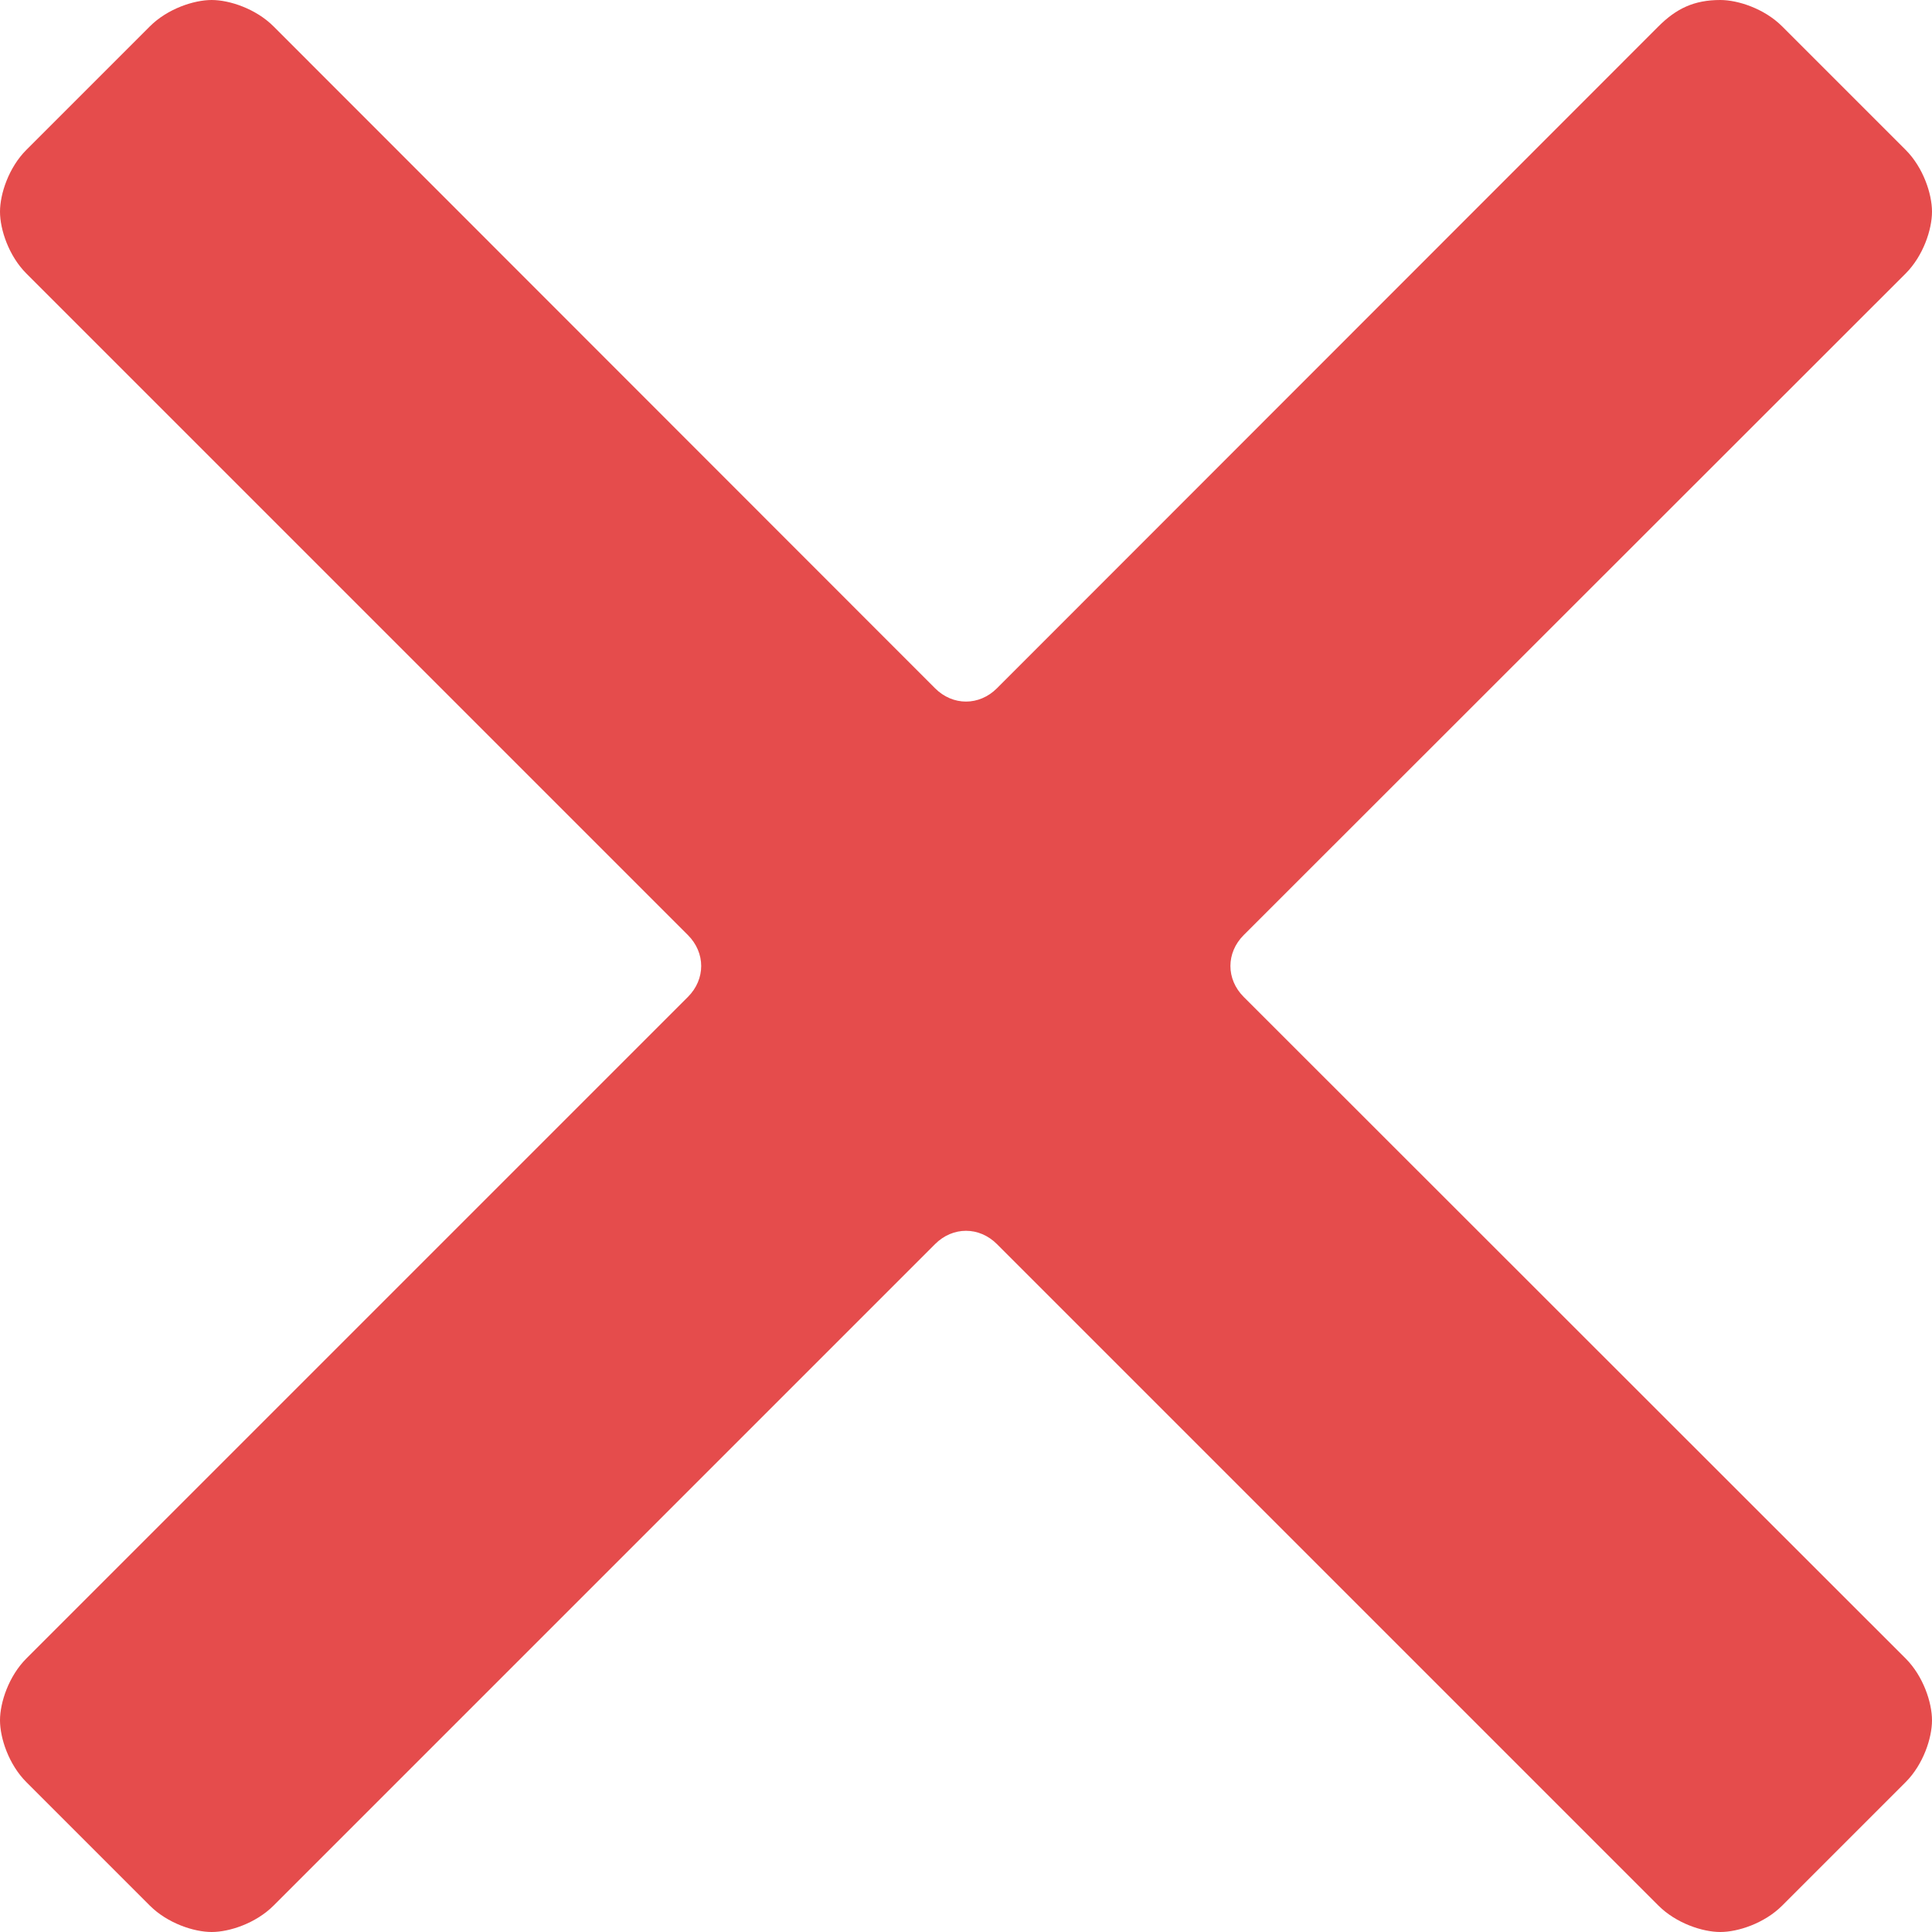 <?xml version="1.0" encoding="utf-8"?>
<!-- Generator: Adobe Illustrator 18.0.0, SVG Export Plug-In . SVG Version: 6.00 Build 0)  -->
<!DOCTYPE svg PUBLIC "-//W3C//DTD SVG 1.1//EN" "http://www.w3.org/Graphics/SVG/1.1/DTD/svg11.dtd">
<svg version="1.1" id="Capa_1" xmlns="http://www.w3.org/2000/svg" xmlns:xlink="http://www.w3.org/1999/xlink" x="0px" y="0px"
	 viewBox="0 0 512 512" enable-background="new 0 0 512 512" xml:space="preserve">
<path fill="#E54C4C" d="M329.6,264.2c-4.7-4.7-4.7-11.7,0-16.4L505,72.5c4.7-4.7,7-11.7,7-16.4s-2.3-11.7-7-16.4L472.3,7
	c-4.7-4.7-11.7-7-16.4-7c-7,0-11.7,2.3-16.4,7L264.2,182.4c-4.7,4.7-11.7,4.7-16.4,0L72.5,7c-4.7-4.7-11.7-7-16.4-7S44.4,2.3,39.7,7
	L7,39.7c-4.7,4.7-7,11.7-7,16.4s2.3,11.7,7,16.4l175.3,175.3c4.7,4.7,4.7,11.7,0,16.4L7,439.5c-4.7,4.7-7,11.7-7,16.4
	s2.3,11.7,7,16.4L39.7,505c4.7,4.7,11.7,7,16.4,7s11.7-2.3,16.4-7l175.3-175.3c4.7-4.7,11.7-4.7,16.4,0L439.5,505
	c4.7,4.7,11.7,7,16.4,7s11.7-2.3,16.4-7l32.7-32.7c4.7-4.7,7-11.7,7-16.4s-2.3-11.7-7-16.4L329.6,264.2z"/>
</svg>
